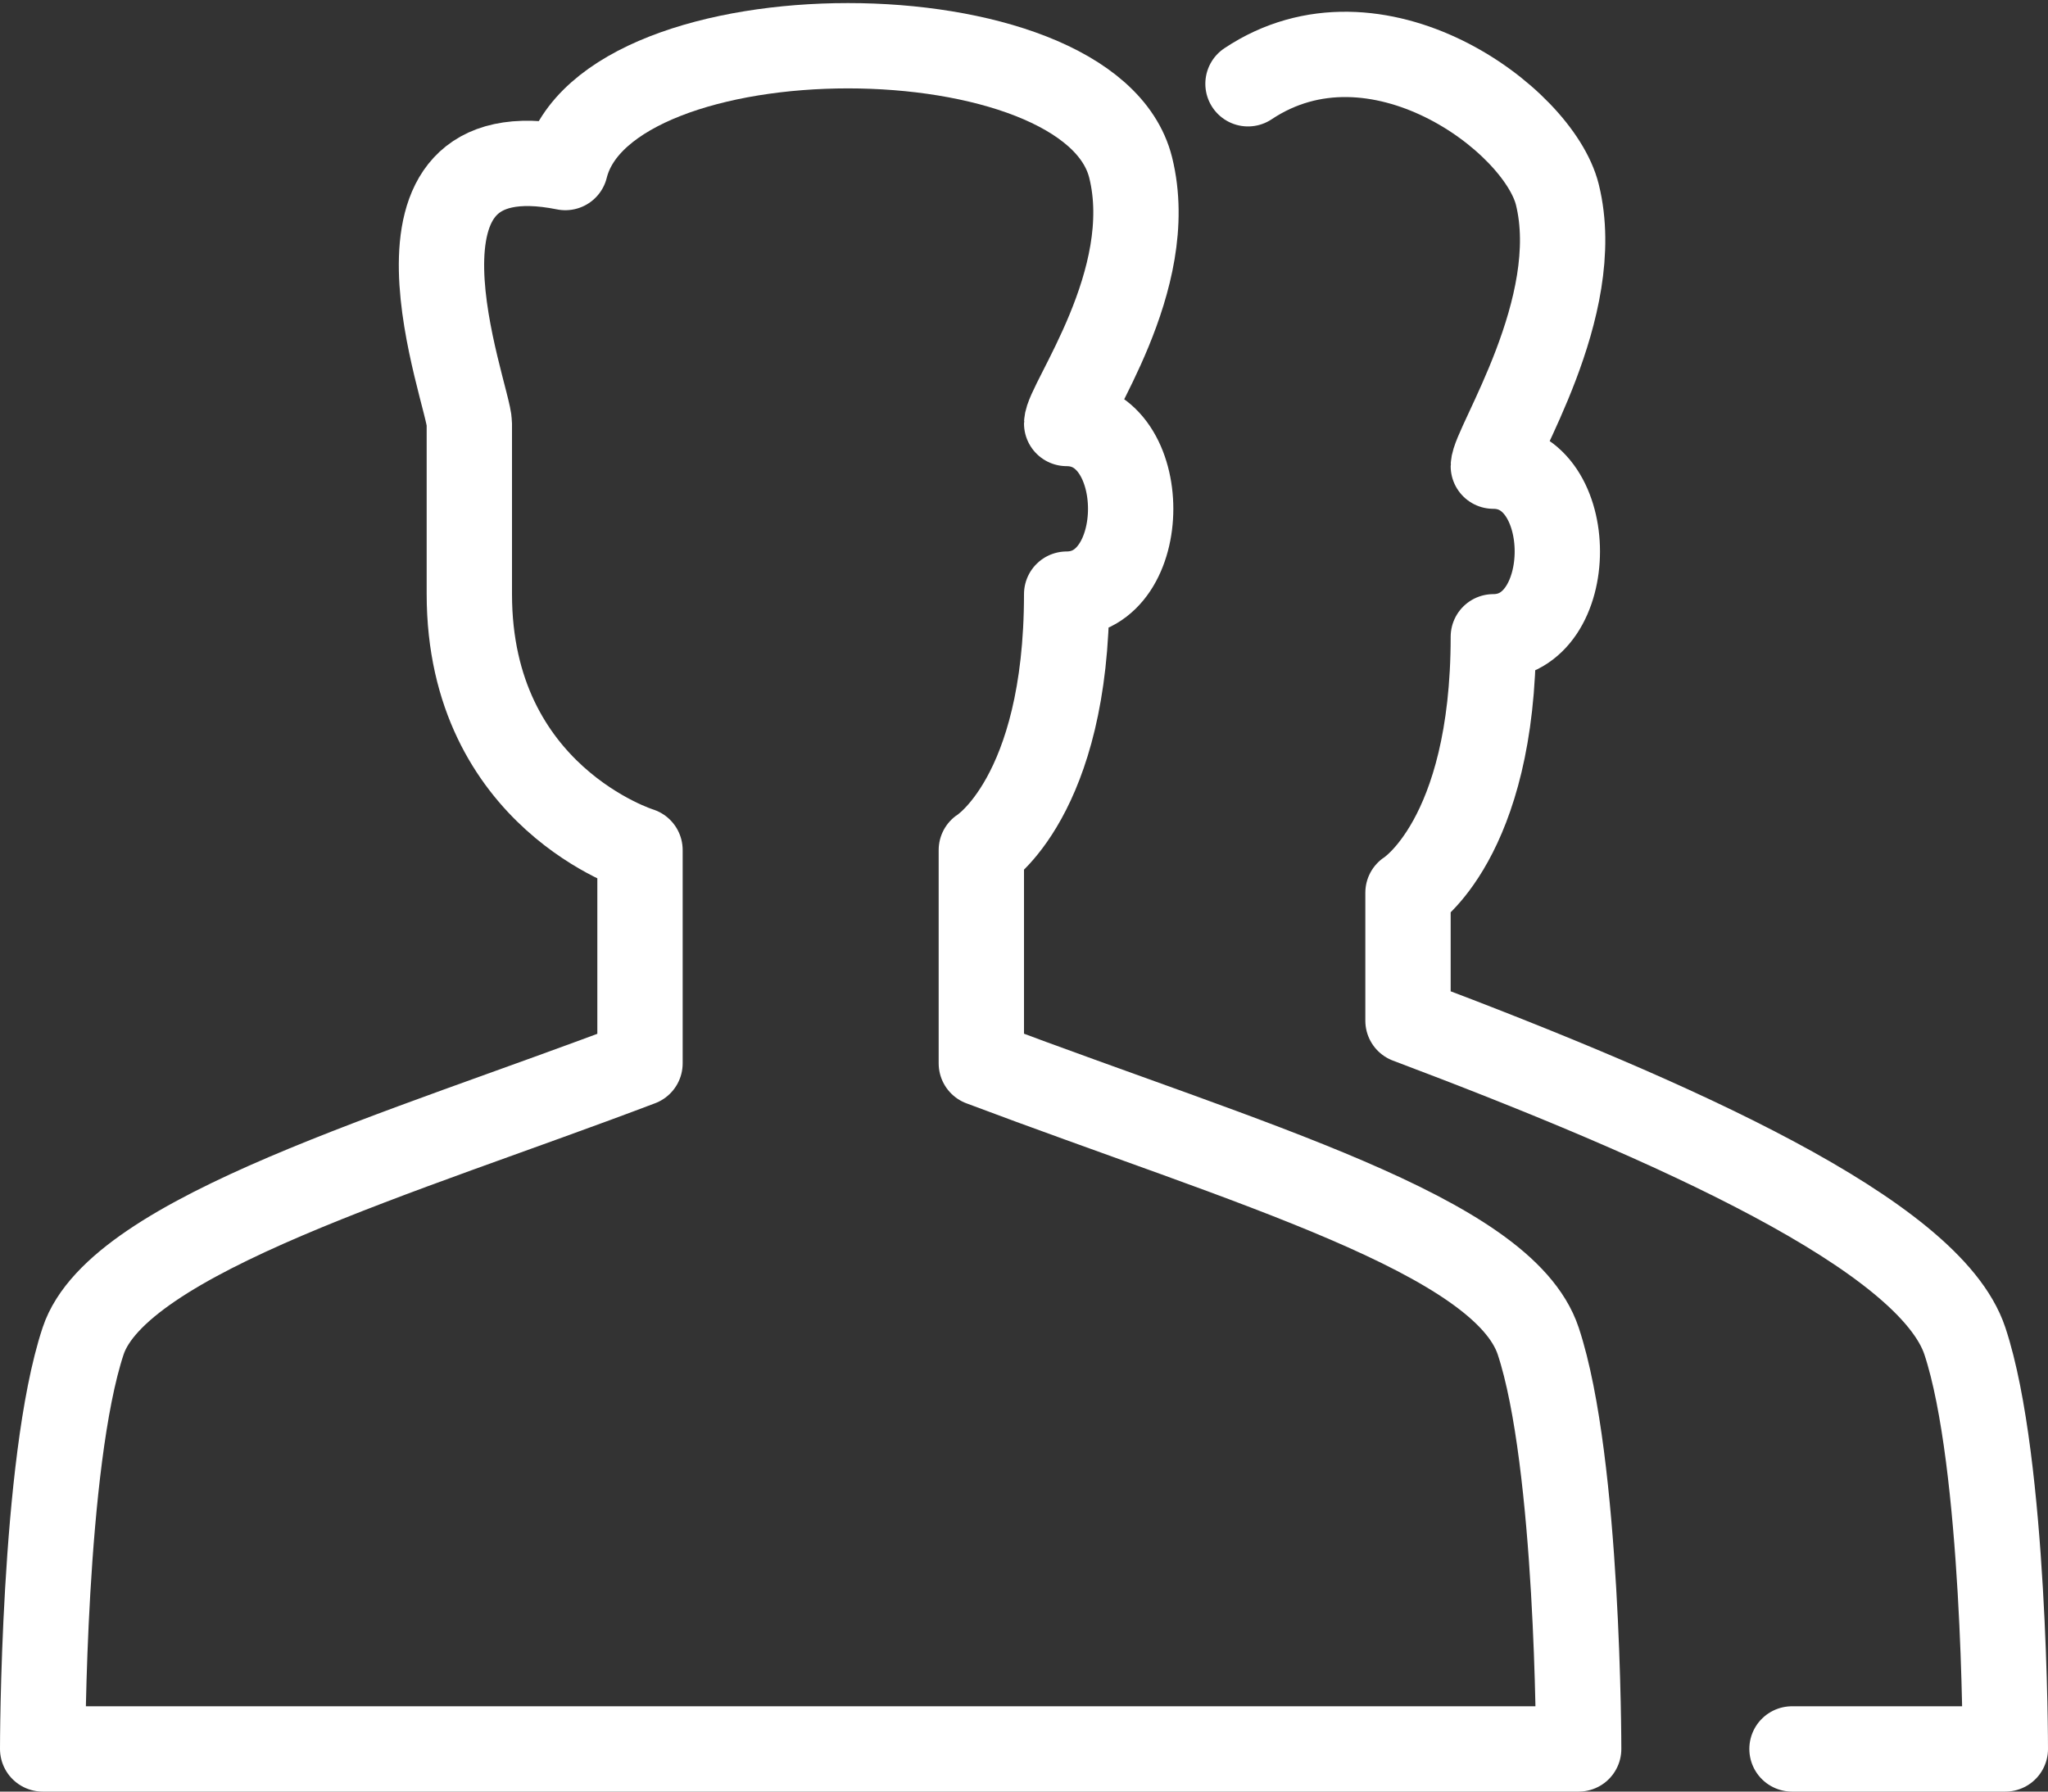 <?xml version="1.0" encoding="UTF-8"?>
<svg width="24px" height="21px" viewBox="0 0 24 21" version="1.1" xmlns="http://www.w3.org/2000/svg" xmlns:xlink="http://www.w3.org/1999/xlink">
    <rect x="0" y="0" width="24" height="21" fill="#333333" stroke="none"/>
    <!-- Generator: Sketch 43.1 (39012) - http://www.bohemiancoding.com/sketch -->
    <title>Stroke 526 + Stroke 527</title>
    <desc>Created with Sketch.</desc>
    <defs></defs>
    <g id="Page-1" stroke="none" stroke-width="1" fill="none" fill-rule="evenodd" stroke-linejoin="round">
        <g id="Stroke-526-+-Stroke-527" stroke="#FFFFFF">
            <path d="M9.497,20.5 L18.5,20.5 C18.5,20.5 18.5,17.148 18.026,15.719 C17.613,14.476 14.63,13.644 11.5,12.464 L11.5,9.964 C11.5,9.964 12.5,9.345 12.5,6.964 C13.5,6.964 13.5,4.964 12.5,4.964 C12.5,4.73 13.578,3.286 13.25,1.964 C12.776,0.06 7.099,0.06 6.625,1.964 C4.256,1.488 5.5,4.644 5.5,4.964 L5.5,6.964 C5.5,9.345 7.5,9.964 7.5,9.964 L7.5,12.464 C4.722,13.519 1.386,14.476 0.974,15.719 C0.5,17.148 0.5,20.5 0.5,20.5 L9.497,20.5 L9.497,20.5 Z" id="Stroke-526"></path>
            <path d="M21,20.5 L23.5,20.5 C23.5,20.5 23.5,17.148 23.026,15.719 C22.613,14.476 19.63,13.144 16.5,11.964 L16.5,10.464 C16.5,10.464 17.5,9.845 17.5,7.464 C18.5,7.464 18.5,5.464 17.5,5.464 C17.5,5.23 18.578,3.602 18.25,2.28 C18.028,1.39 16.125,-0.018 14.625,0.982" id="Stroke-527" stroke-linecap="round"></path>
        </g>
    </g>
</svg>
